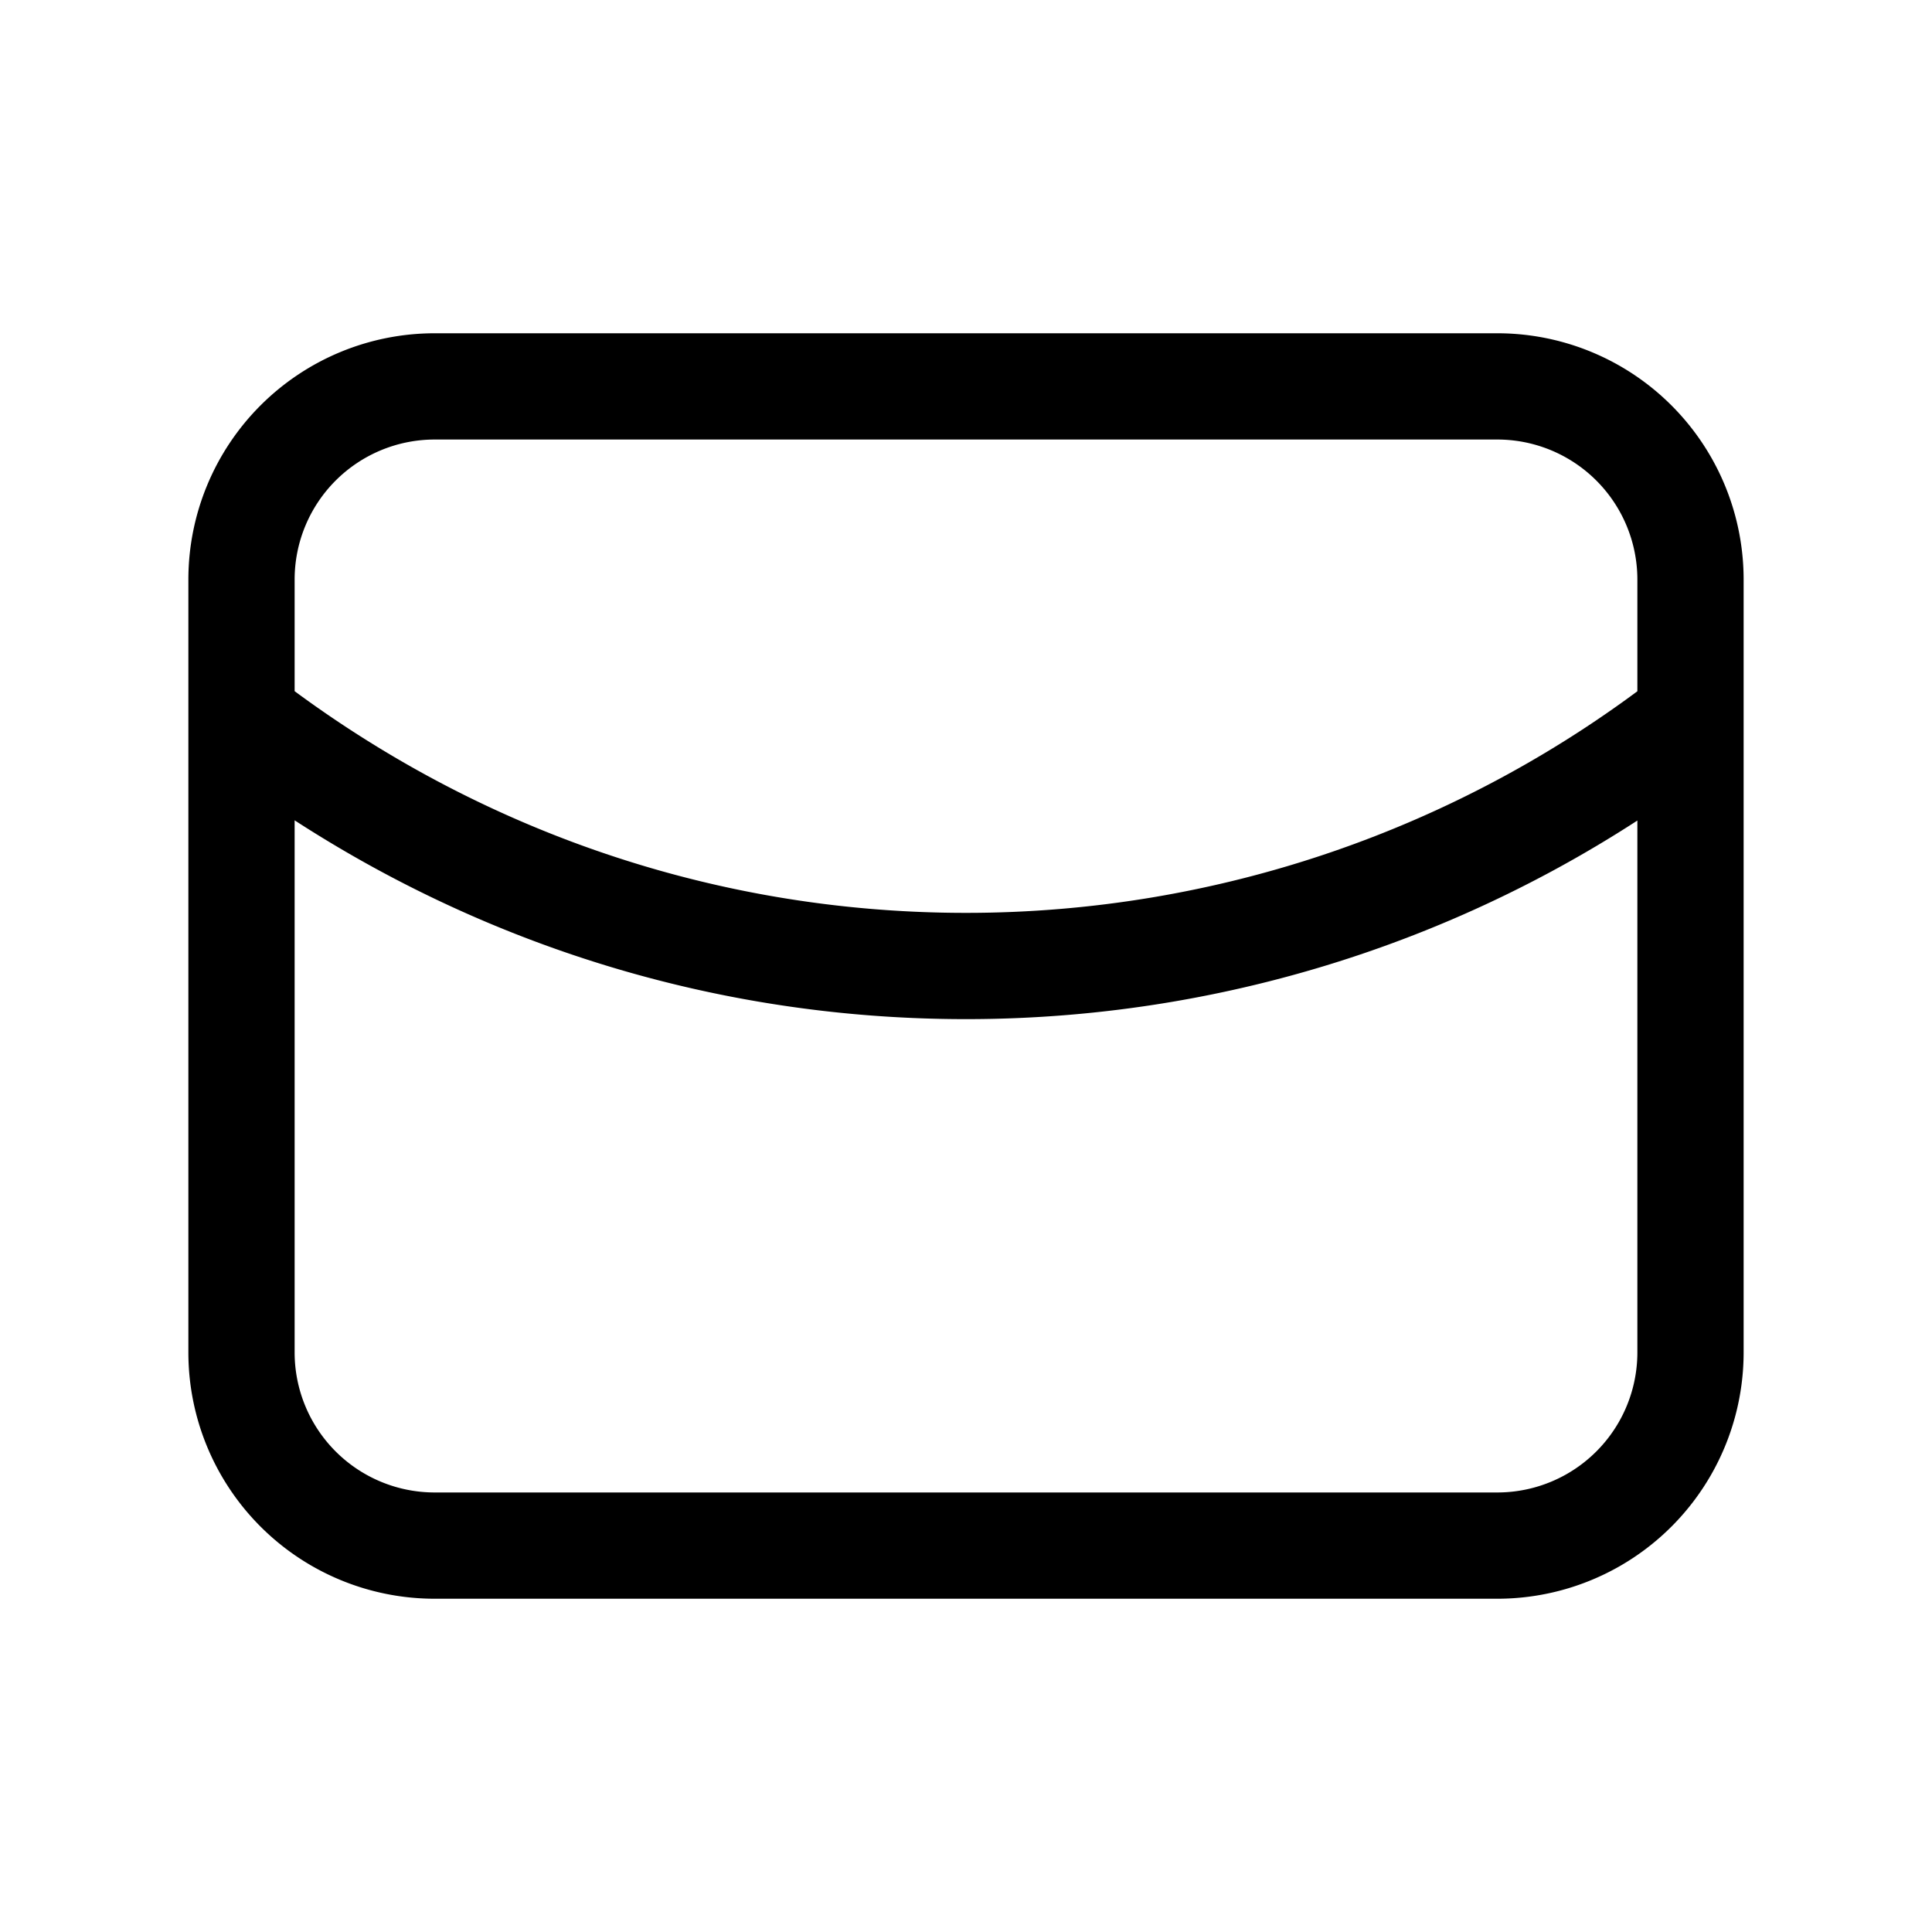 <svg xmlns="http://www.w3.org/2000/svg" fill="none" viewBox="0 0 20 20">
  <path stroke="currentColor" stroke-width="1.1" d="M17.5 7.429A12.217 12.217 0 0 1 10 10c-2.814 0-5.411-.957-7.5-2.571M15.499 16H4.5a2 2 0 0 1-2-2V6a2 2 0 0 1 2-2H15.5a2 2 0 0 1 2 2v8a2 2 0 0 1-2 2Z"/>
</svg>